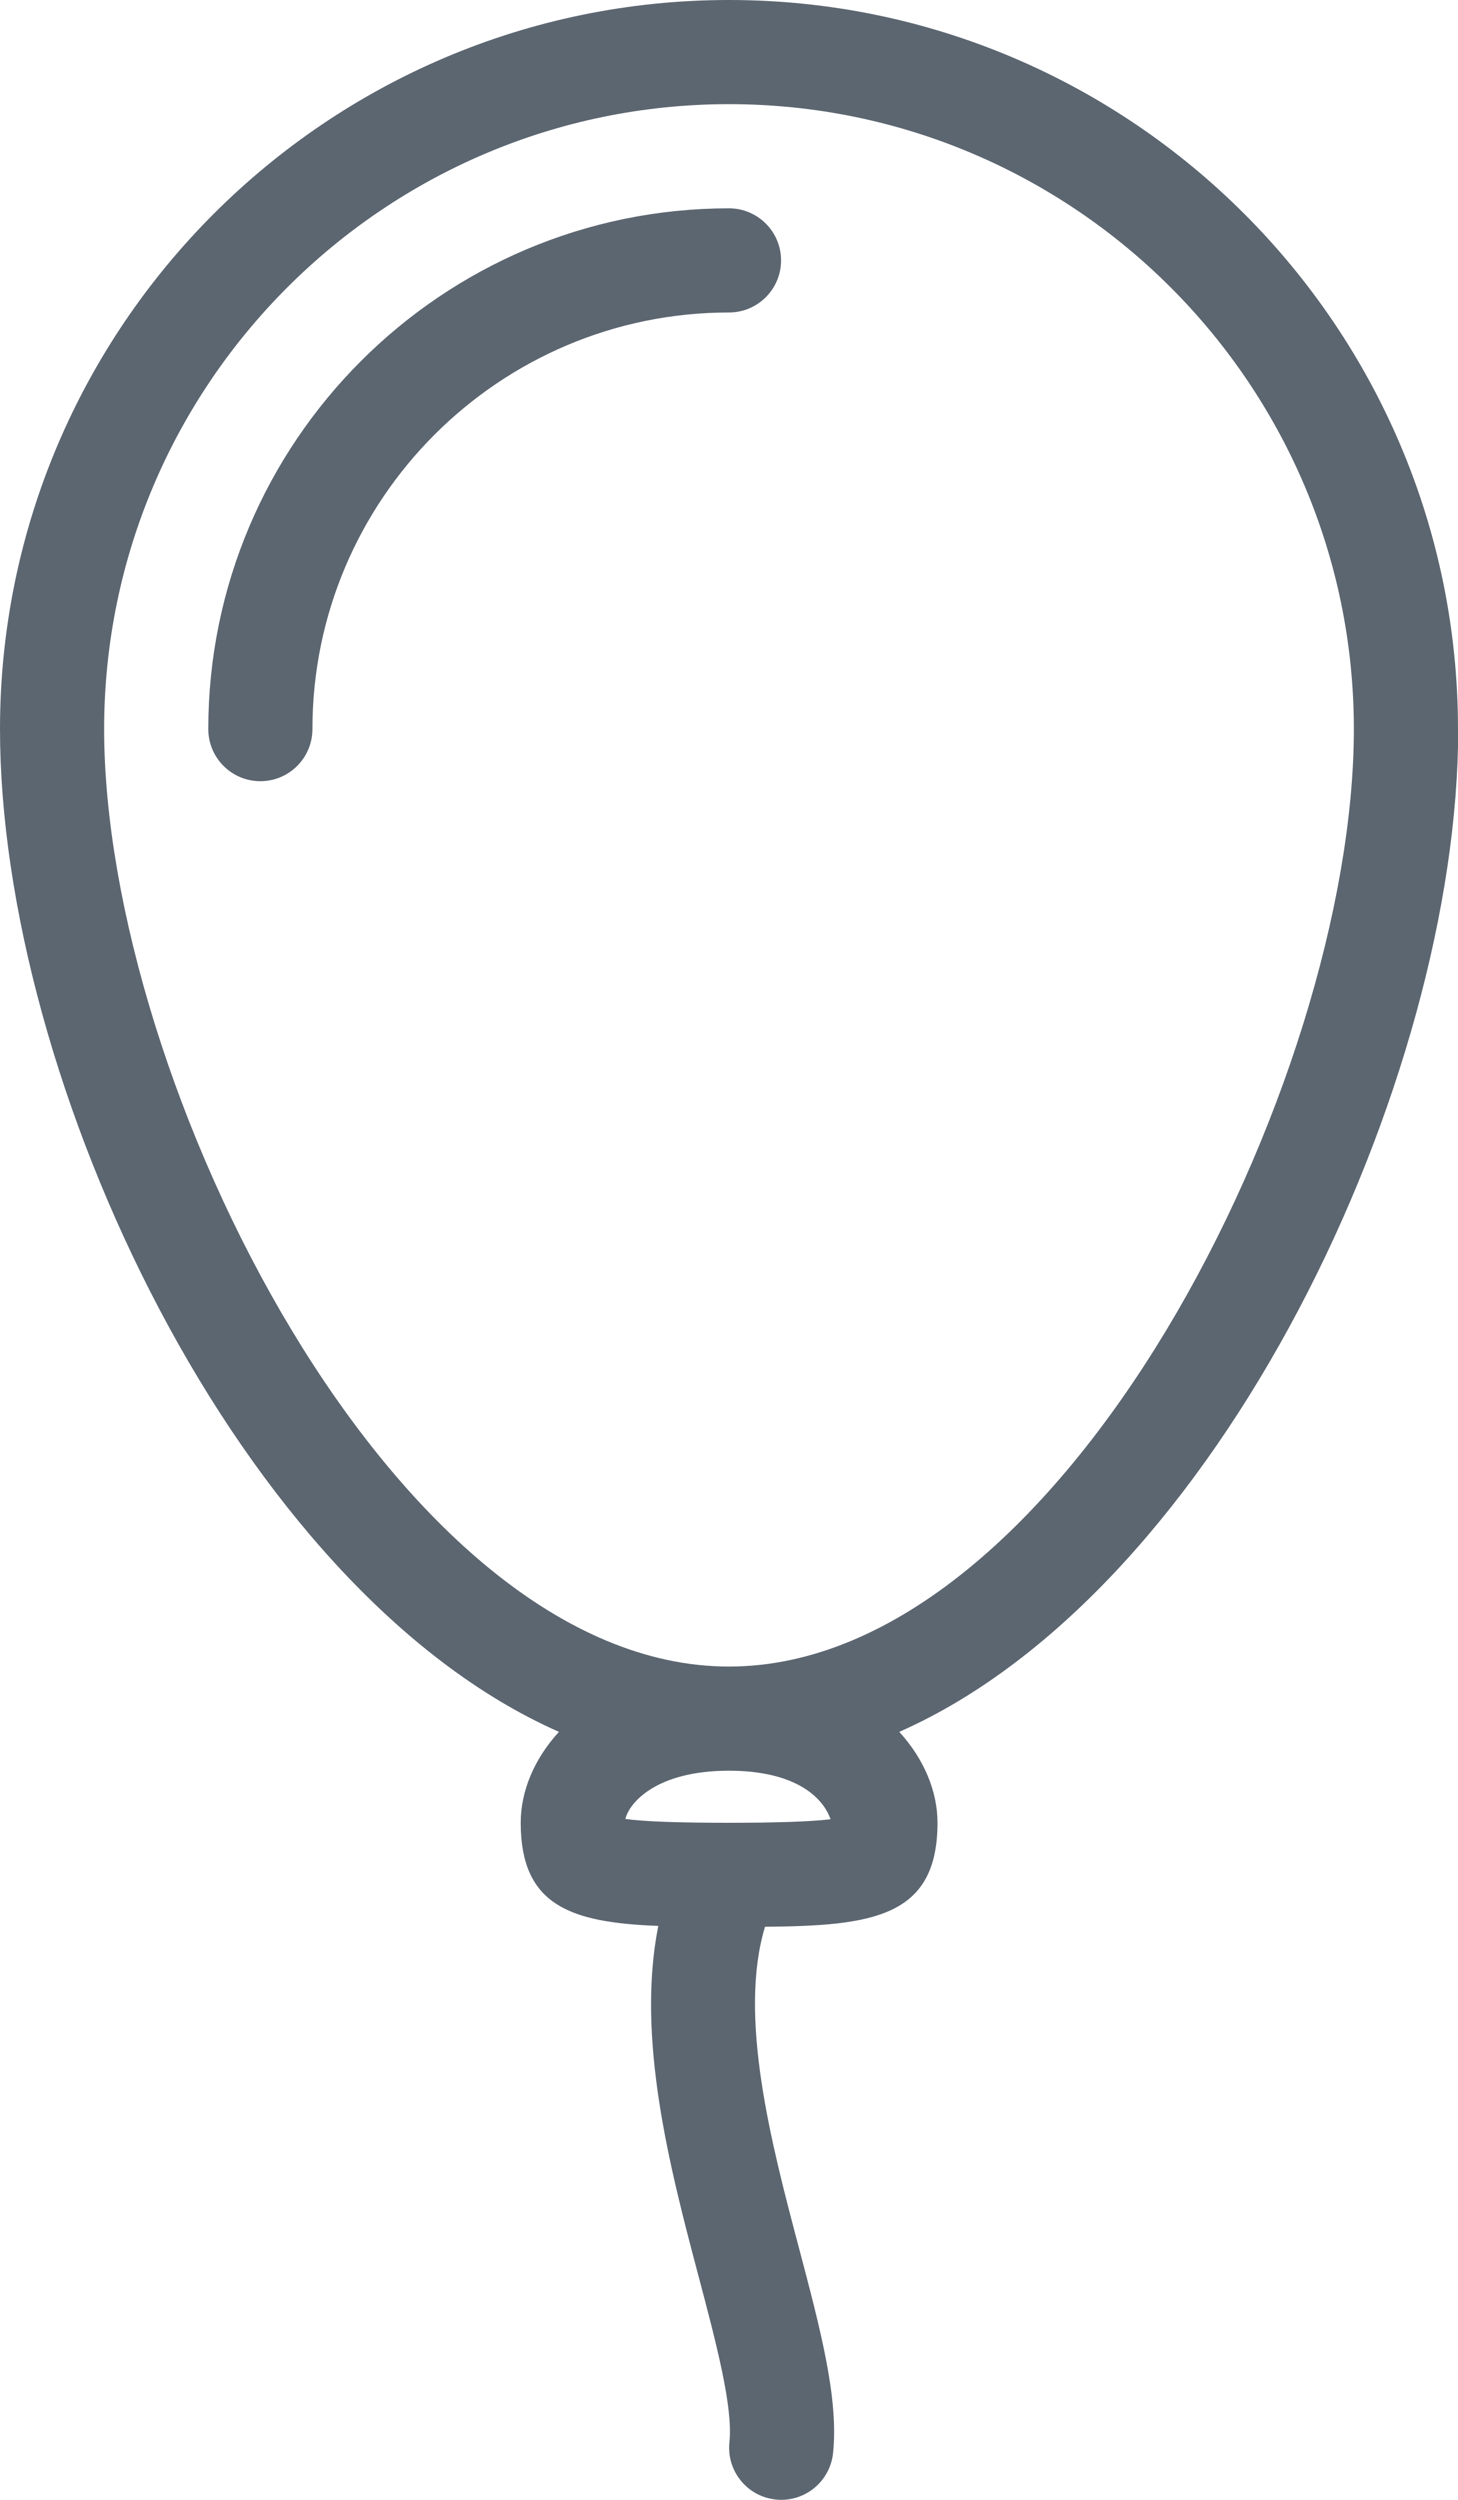 <svg xmlns="http://www.w3.org/2000/svg" viewBox="0 0 14 24"><path fill="#5c6671" d="M14 7c0-3.86-3.14-7-7-7S0 3.14 0 7c0 3.373 2.291 8.268 5.367 9.627-.238.26-.367.569-.367.873 0 .8.488.958 1.321.99-.213 1.07.107 2.309.382 3.346.173.654.337 1.272.301 1.611-.029.274.169.521.444.55.016.002.035.003.054.003.252 0 .469-.19.497-.447.056-.523-.122-1.195-.328-1.974-.266-1.003-.585-2.224-.325-3.081 1.038-.008 1.656-.095 1.656-.998 0-.304-.13-.613-.367-.873 3.076-1.359 5.367-6.254 5.367-9.627zM7.975 17.466c-.183.022-.509.034-.975.034-.484 0-.817-.012-.995-.037C6.042 17.31 6.298 17 7 17c.628 0 .9.249.975.466zM7 16c-3.196 0-6-5.609-6-9 0-3.309 2.691-6 6-6s6 2.691 6 6c0 3.391-2.804 9-6 9zm.5-13.5c0 .276-.224.5-.5.5-2.206 0-4 1.794-4 4 0 .276-.224.5-.5.5S2 7.276 2 7c0-2.757 2.243-5 5-5 .276 0 .5.224.5.5z"/></svg>